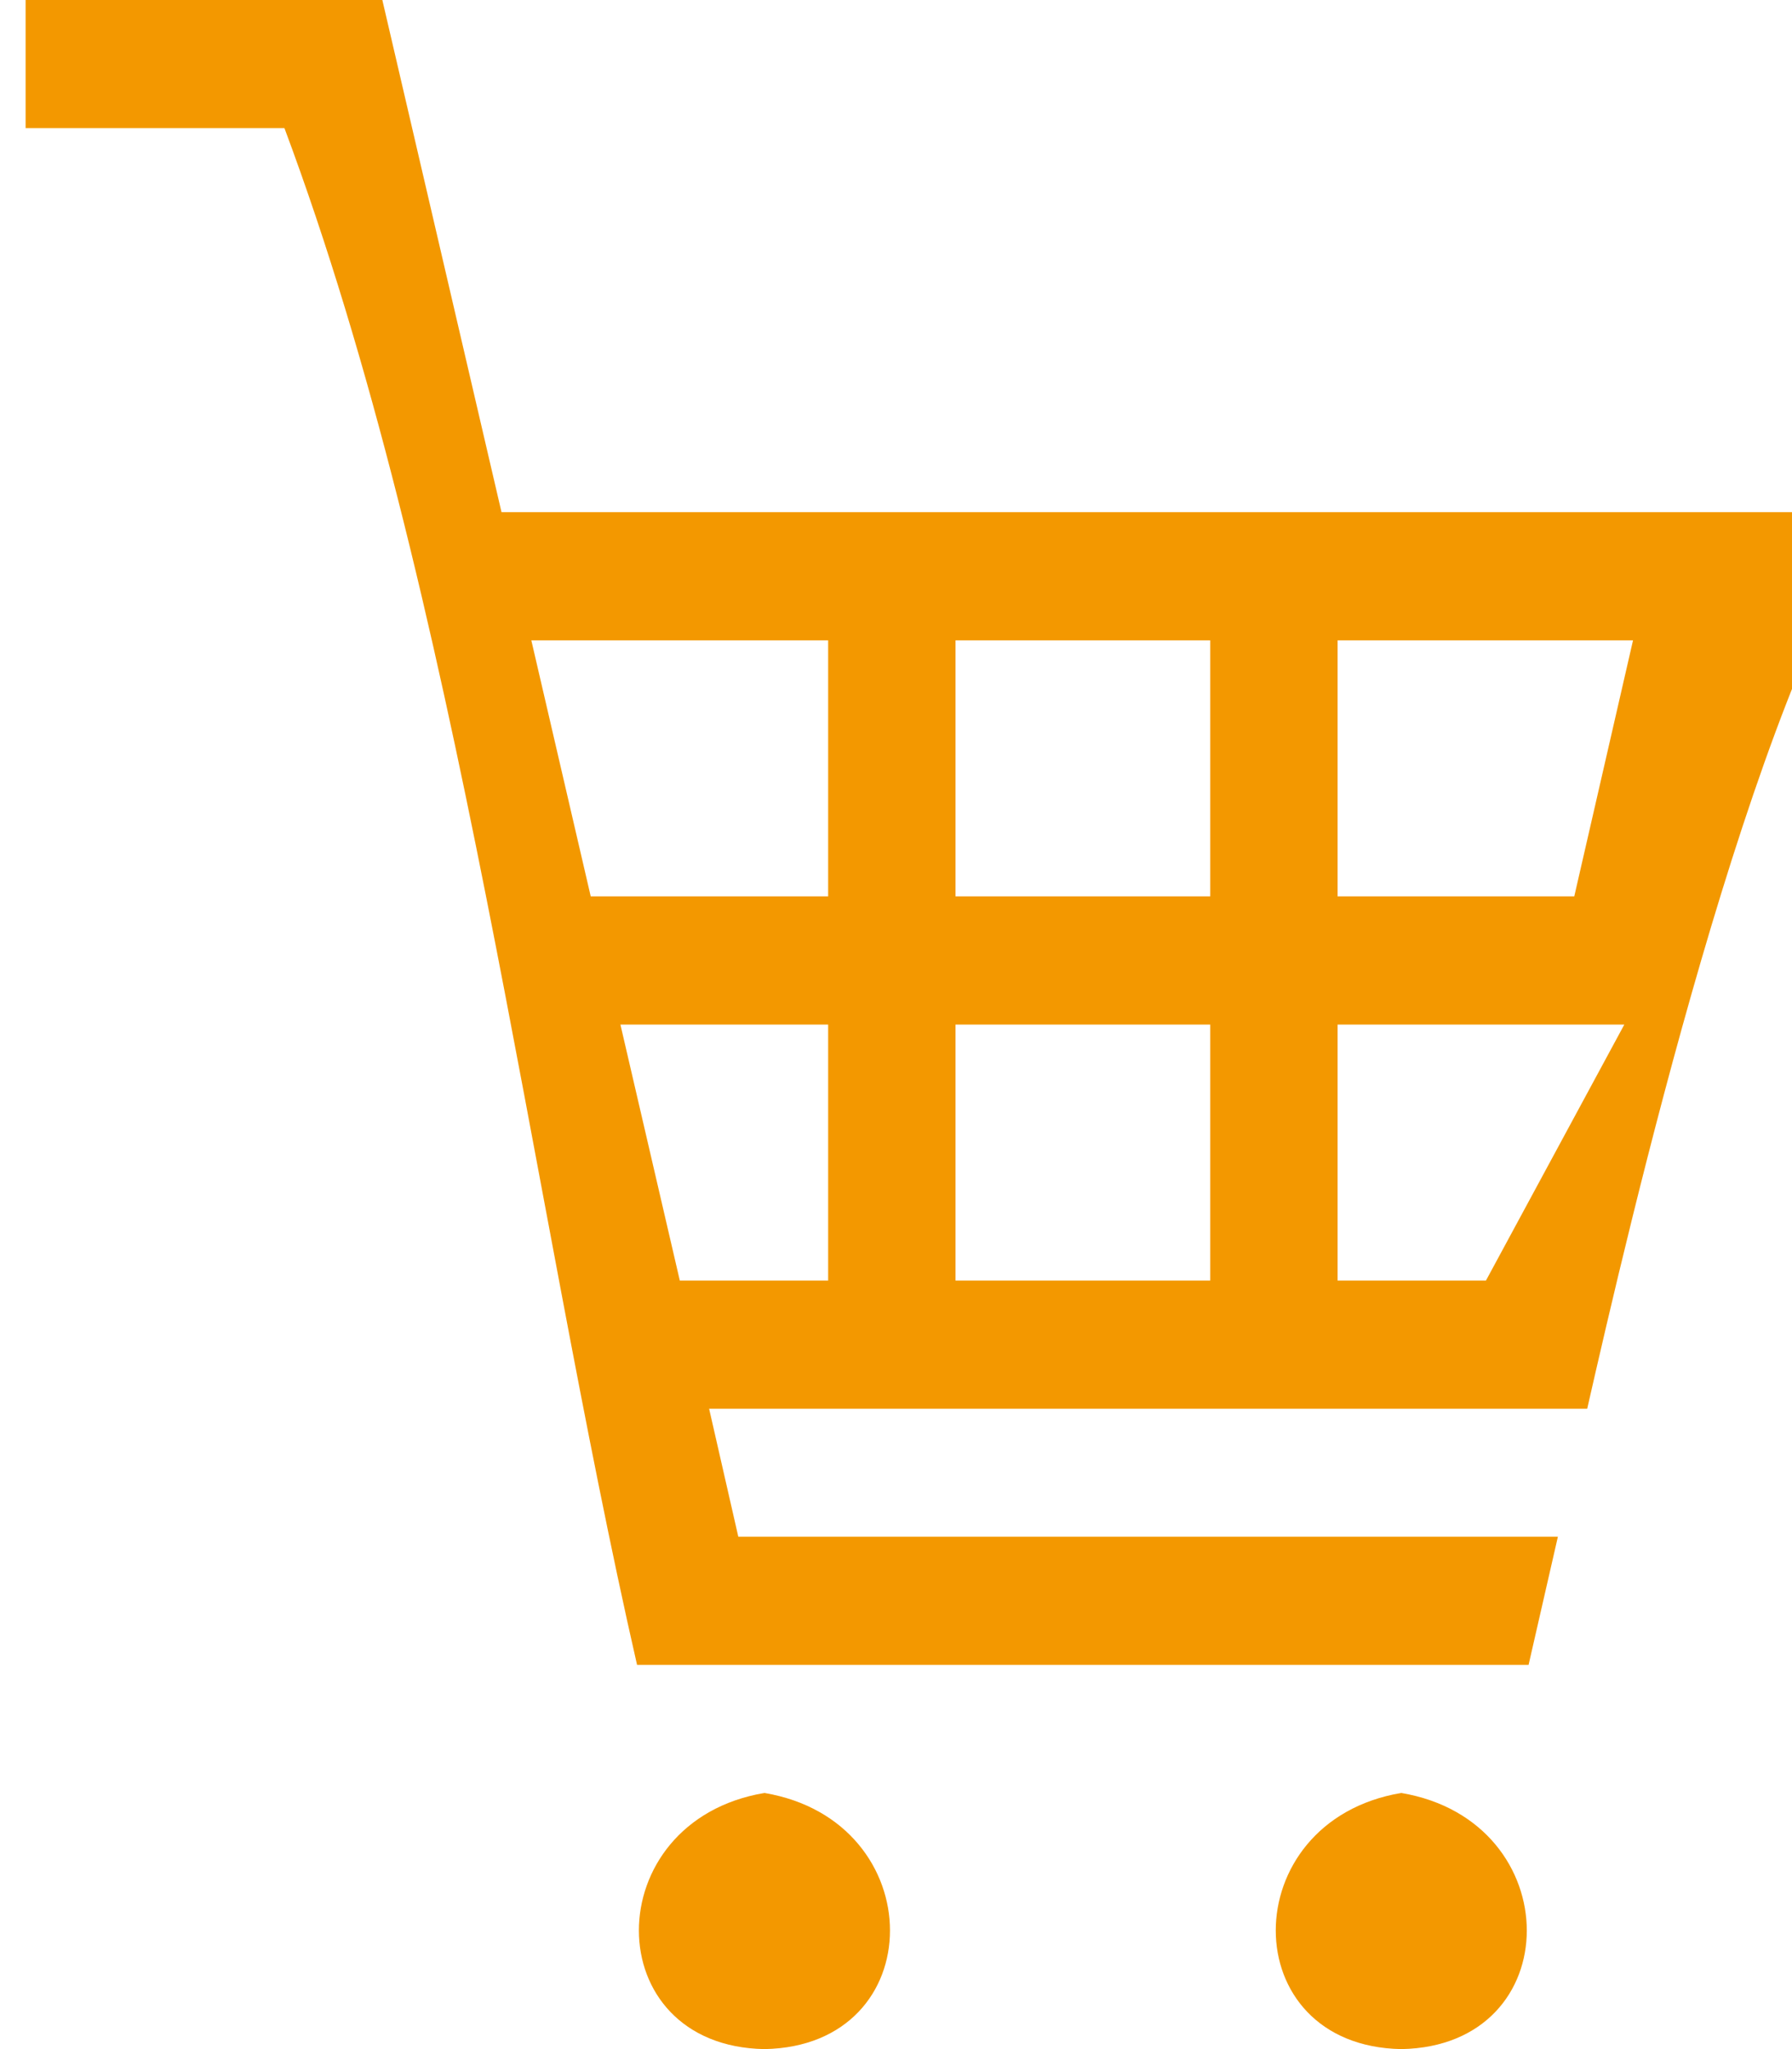 <svg xmlns="http://www.w3.org/2000/svg" xmlns:xlink="http://www.w3.org/1999/xlink" width="14px" height="16px">
<path fill-rule="evenodd" fill="rgb(243, 152, 0)" d="M12.400,11.0 C11.849,11.0 6.257,11.0 5.540,11.0 L5.768,11.999 L12.171,11.999 L11.942,13.0 L4.977,13.0 C4.147,9.369 3.58,4.632 2.222,1.0 L0.2,1.0 L0.2,0.0 C0.655,0.0 2.356,0.0 2.987,0.0 L3.918,3.999 C6.779,3.999 10.126,3.999 12.987,3.999 L14.7,3.999 C13.691,5.386 12.716,9.613 12.400,11.0 ZM10.450,9.999 L11.609,9.999 L12.69,8.0 L10.450,8.0 L10.450,9.999 ZM6.470,5.0 L4.151,5.0 L4.615,6.999 L6.470,6.999 L6.470,5.0 ZM6.470,8.0 L4.847,8.0 L5.311,9.999 L6.470,9.999 L6.470,8.0 ZM9.455,5.0 L7.465,5.0 L7.465,6.999 L9.455,6.999 L9.455,5.0 ZM9.455,8.0 L7.465,8.0 L7.465,9.999 L9.455,9.999 L9.455,8.0 ZM10.450,5.0 L10.450,6.999 L12.299,6.999 L12.758,5.0 L10.450,5.0 ZM5.972,14.0 C7.280,14.22 7.280,15.977 5.972,16.0 C4.665,15.977 4.664,14.22 5.972,14.0 ZM10.947,14.0 C12.255,14.22 12.255,15.977 10.948,16.0 C9.640,15.977 9.640,14.22 10.947,14.0 Z"/>
</svg>